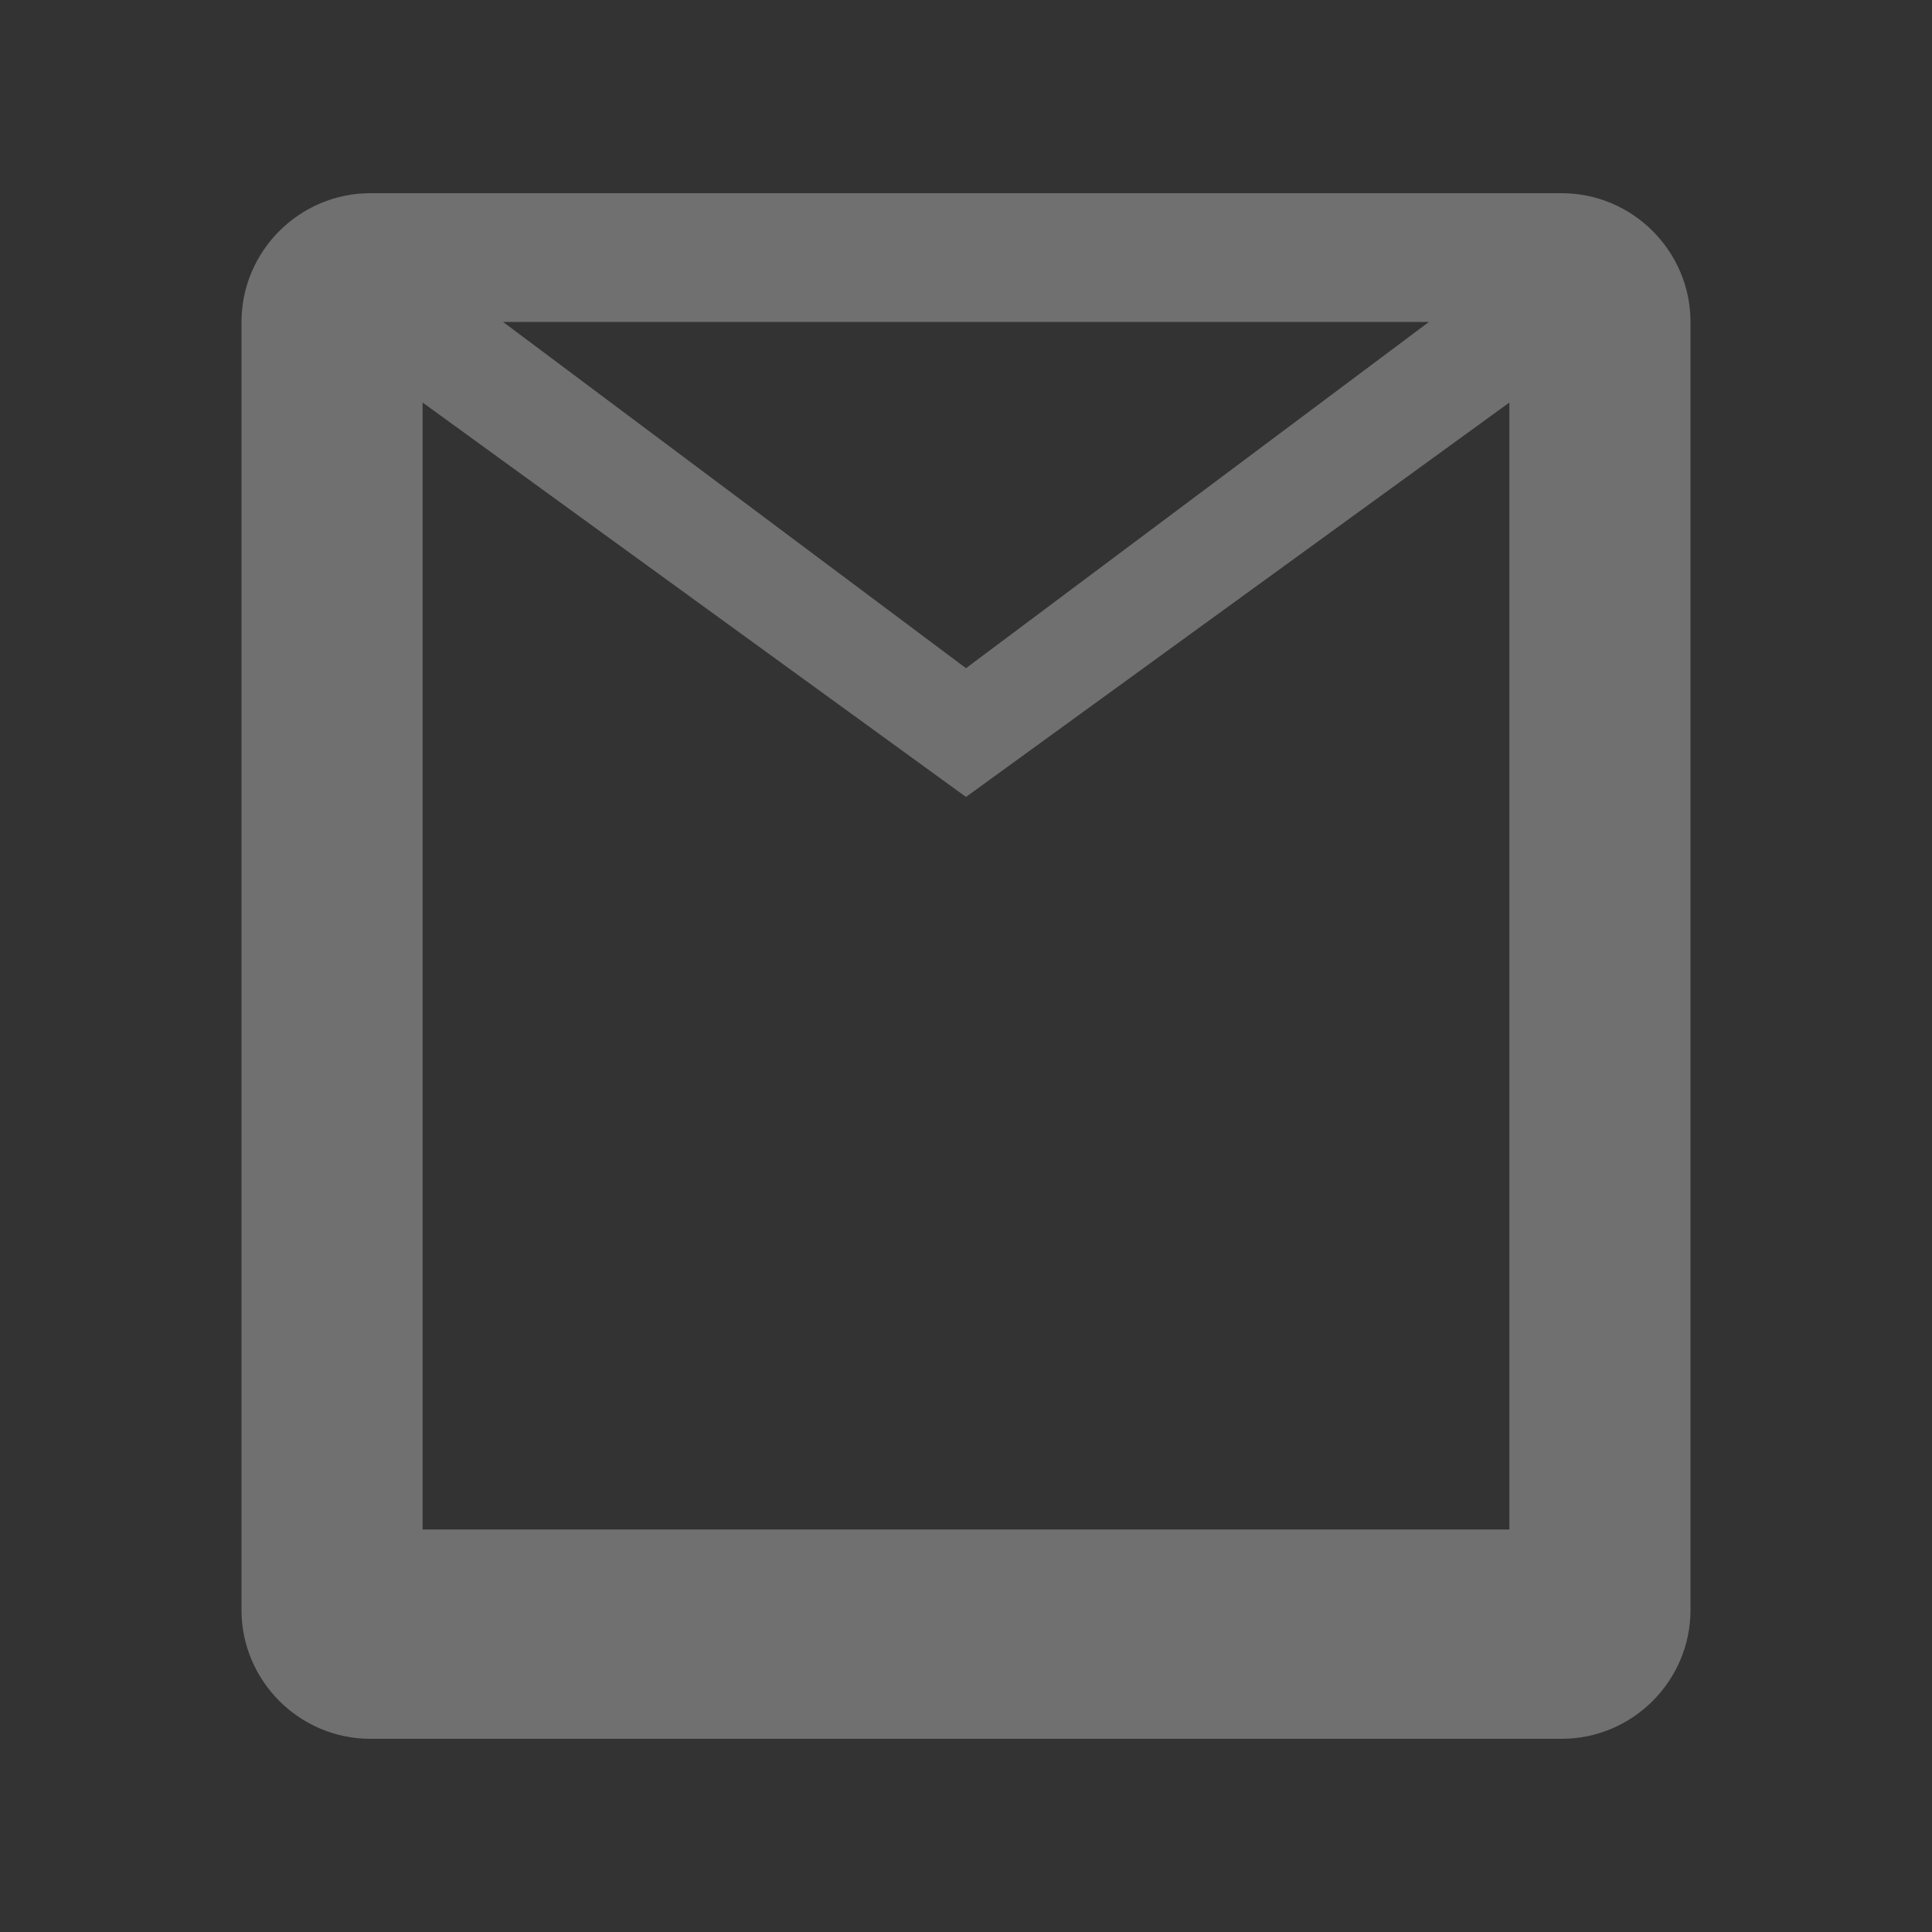<svg width="20" height="20" viewBox="0 0 20 20" fill="none" xmlns="http://www.w3.org/2000/svg">
  <rect x="0" y="0" width="20" height="20" fill="#333333" stroke="none"/>
  <path fill-rule="evenodd" clip-rule="evenodd" d="M2.5 3.333C2.5 2.6 3.1 2 3.833 2H16.167C16.9 2 17.5 2.6 17.5 3.333V16.667C17.5 17.4 16.9 18 16.167 18H3.833C3.1 18 2.5 17.4 2.5 16.667V3.333ZM4.375 4.167V15.833H15.625V4.167L10 8.25L4.375 4.167ZM5.208 3.333L10 6.917L14.792 3.333H5.208Z" fill="white" fill-opacity="0.3"/>
</svg>